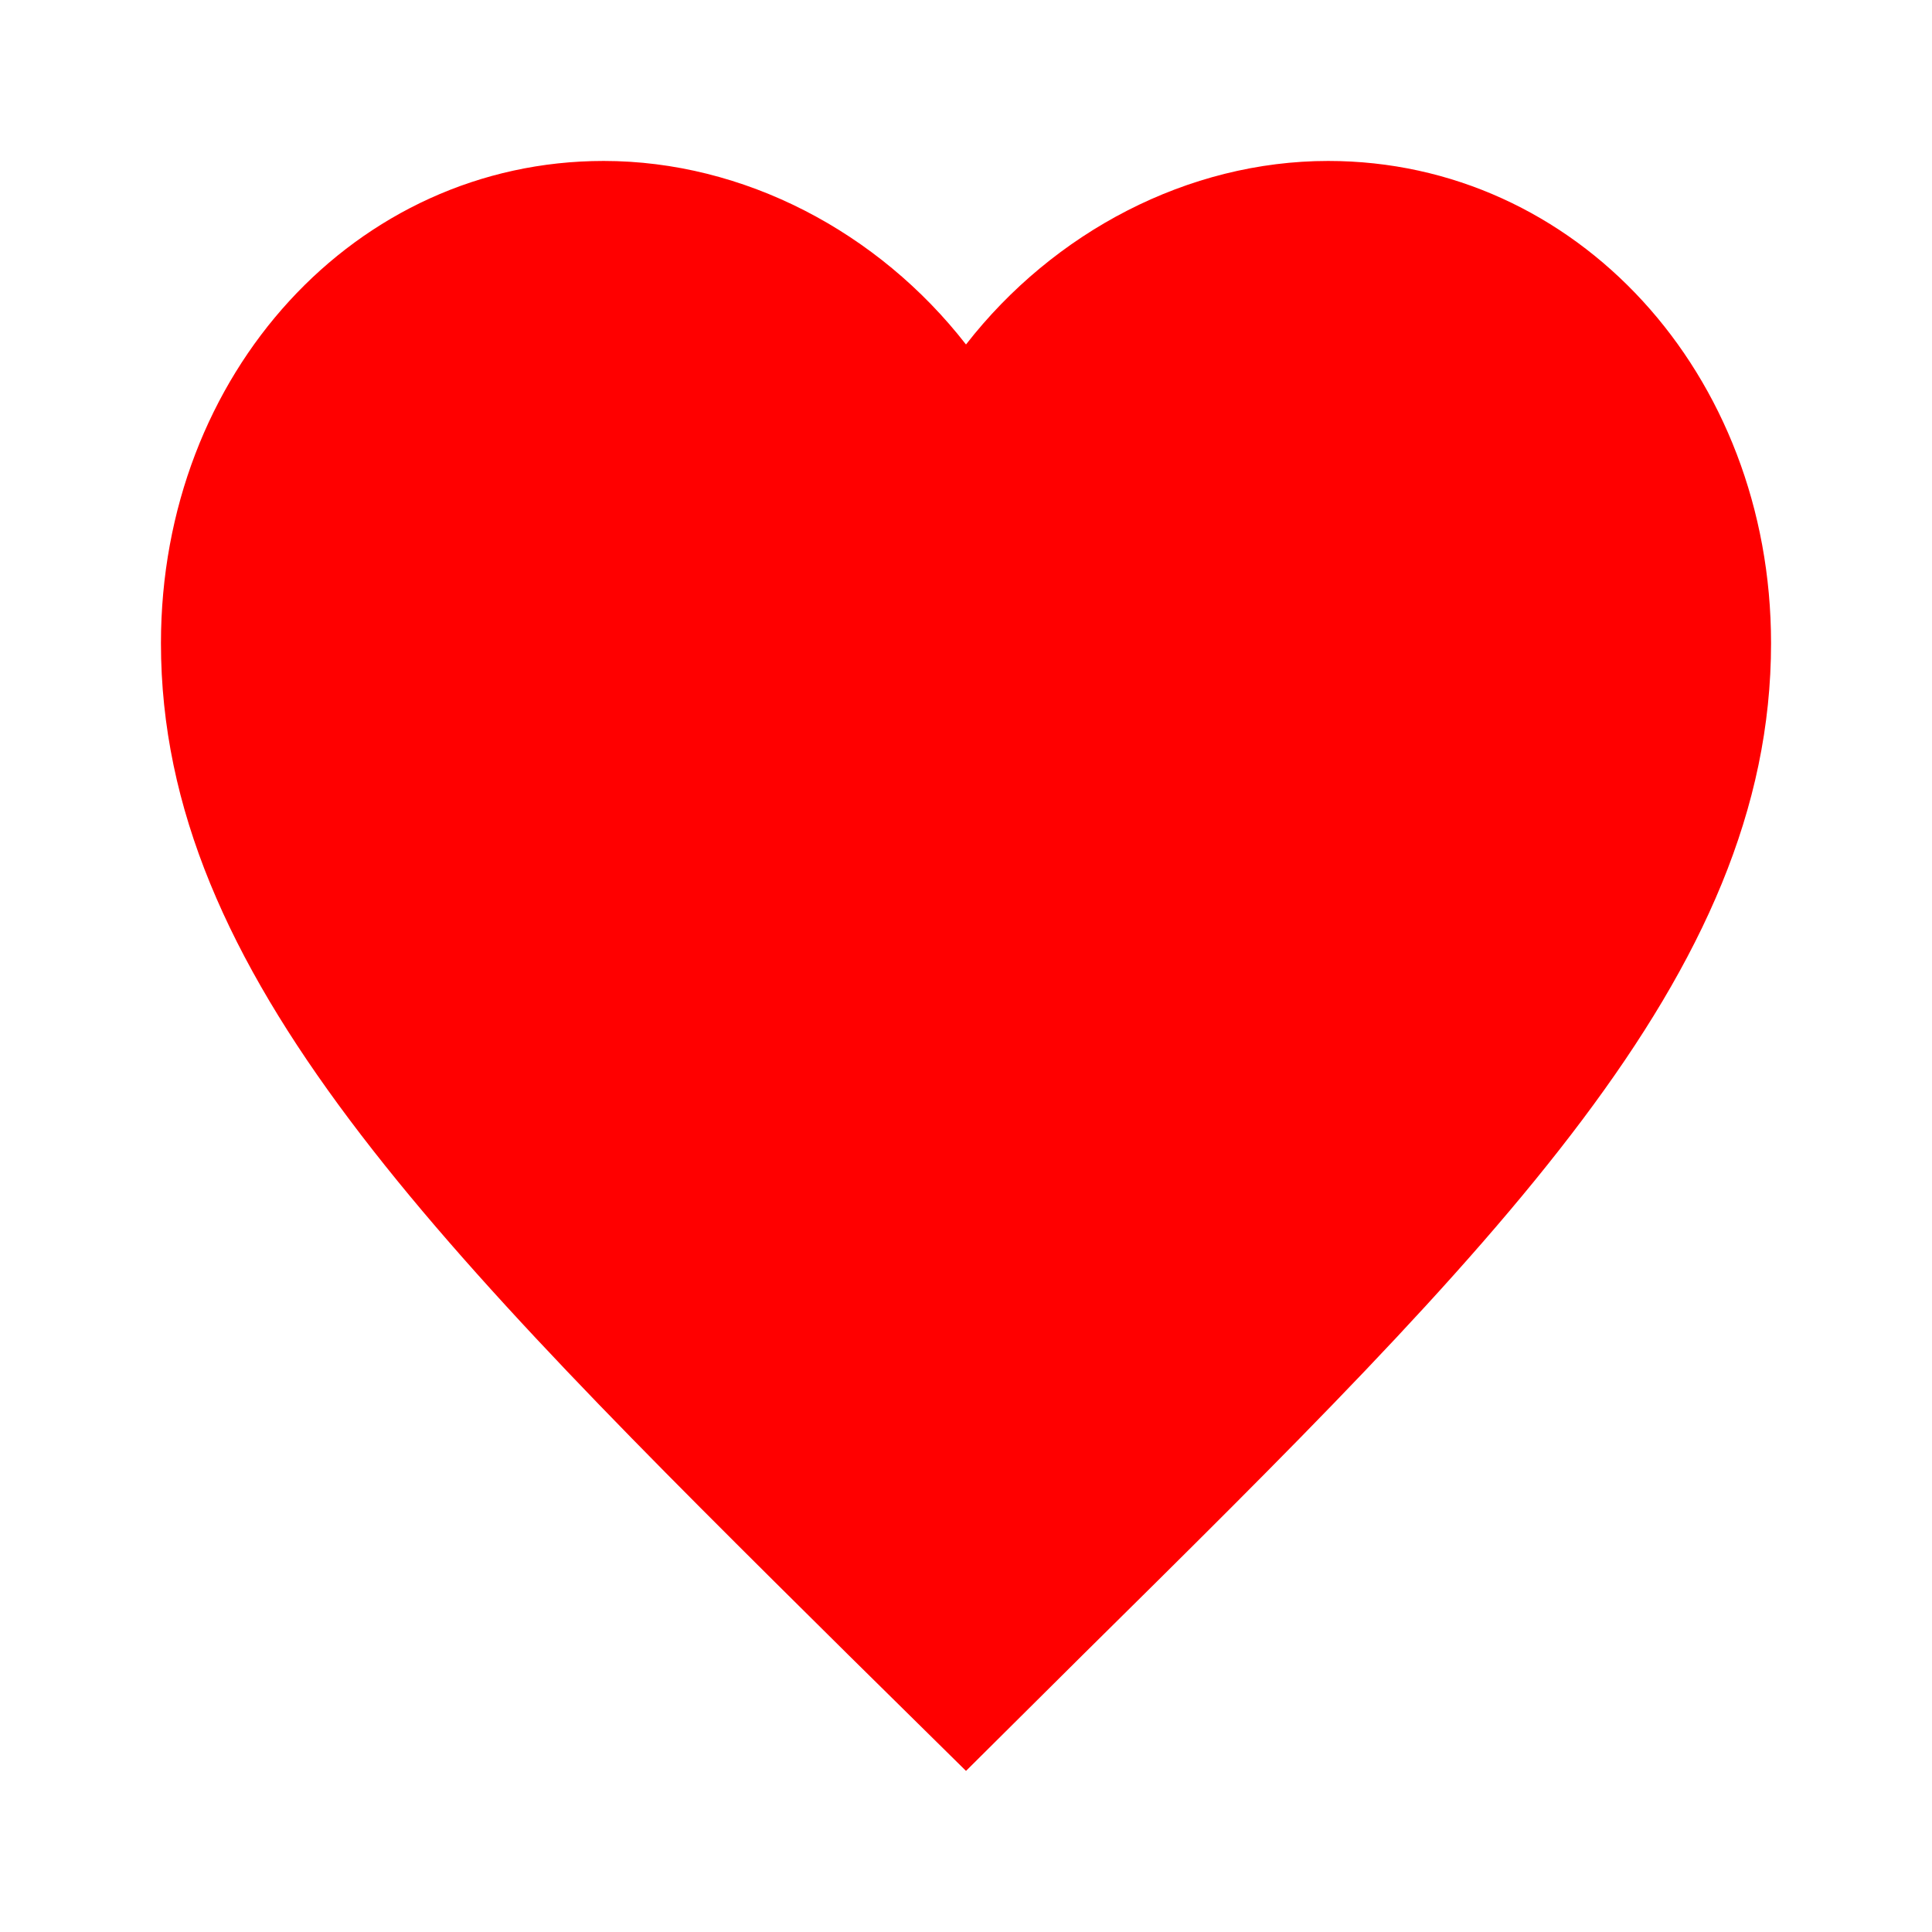 <svg width="13" height="13" viewBox="0 0 13 13" fill="none" xmlns="http://www.w3.org/2000/svg">
<g clip-path="url(#clip0_163_18696)">
<path d="M8.937 1.083C7.995 1.083 7.09 1.56 6.5 2.318C5.91 1.56 5.005 1.083 4.062 1.083C2.394 1.083 1.083 2.513 1.083 4.328C1.083 6.559 2.925 8.379 5.715 11.142L6.5 11.916L7.285 11.136C10.075 8.379 11.917 6.559 11.917 4.328C11.917 2.513 10.606 1.083 8.937 1.083Z" fill="#FF0000"/>
</g>
<defs>
<clipPath id="clip0_163_18696">
<rect width="13" height="13" fill="white"/>
</clipPath>
</defs>
</svg>
